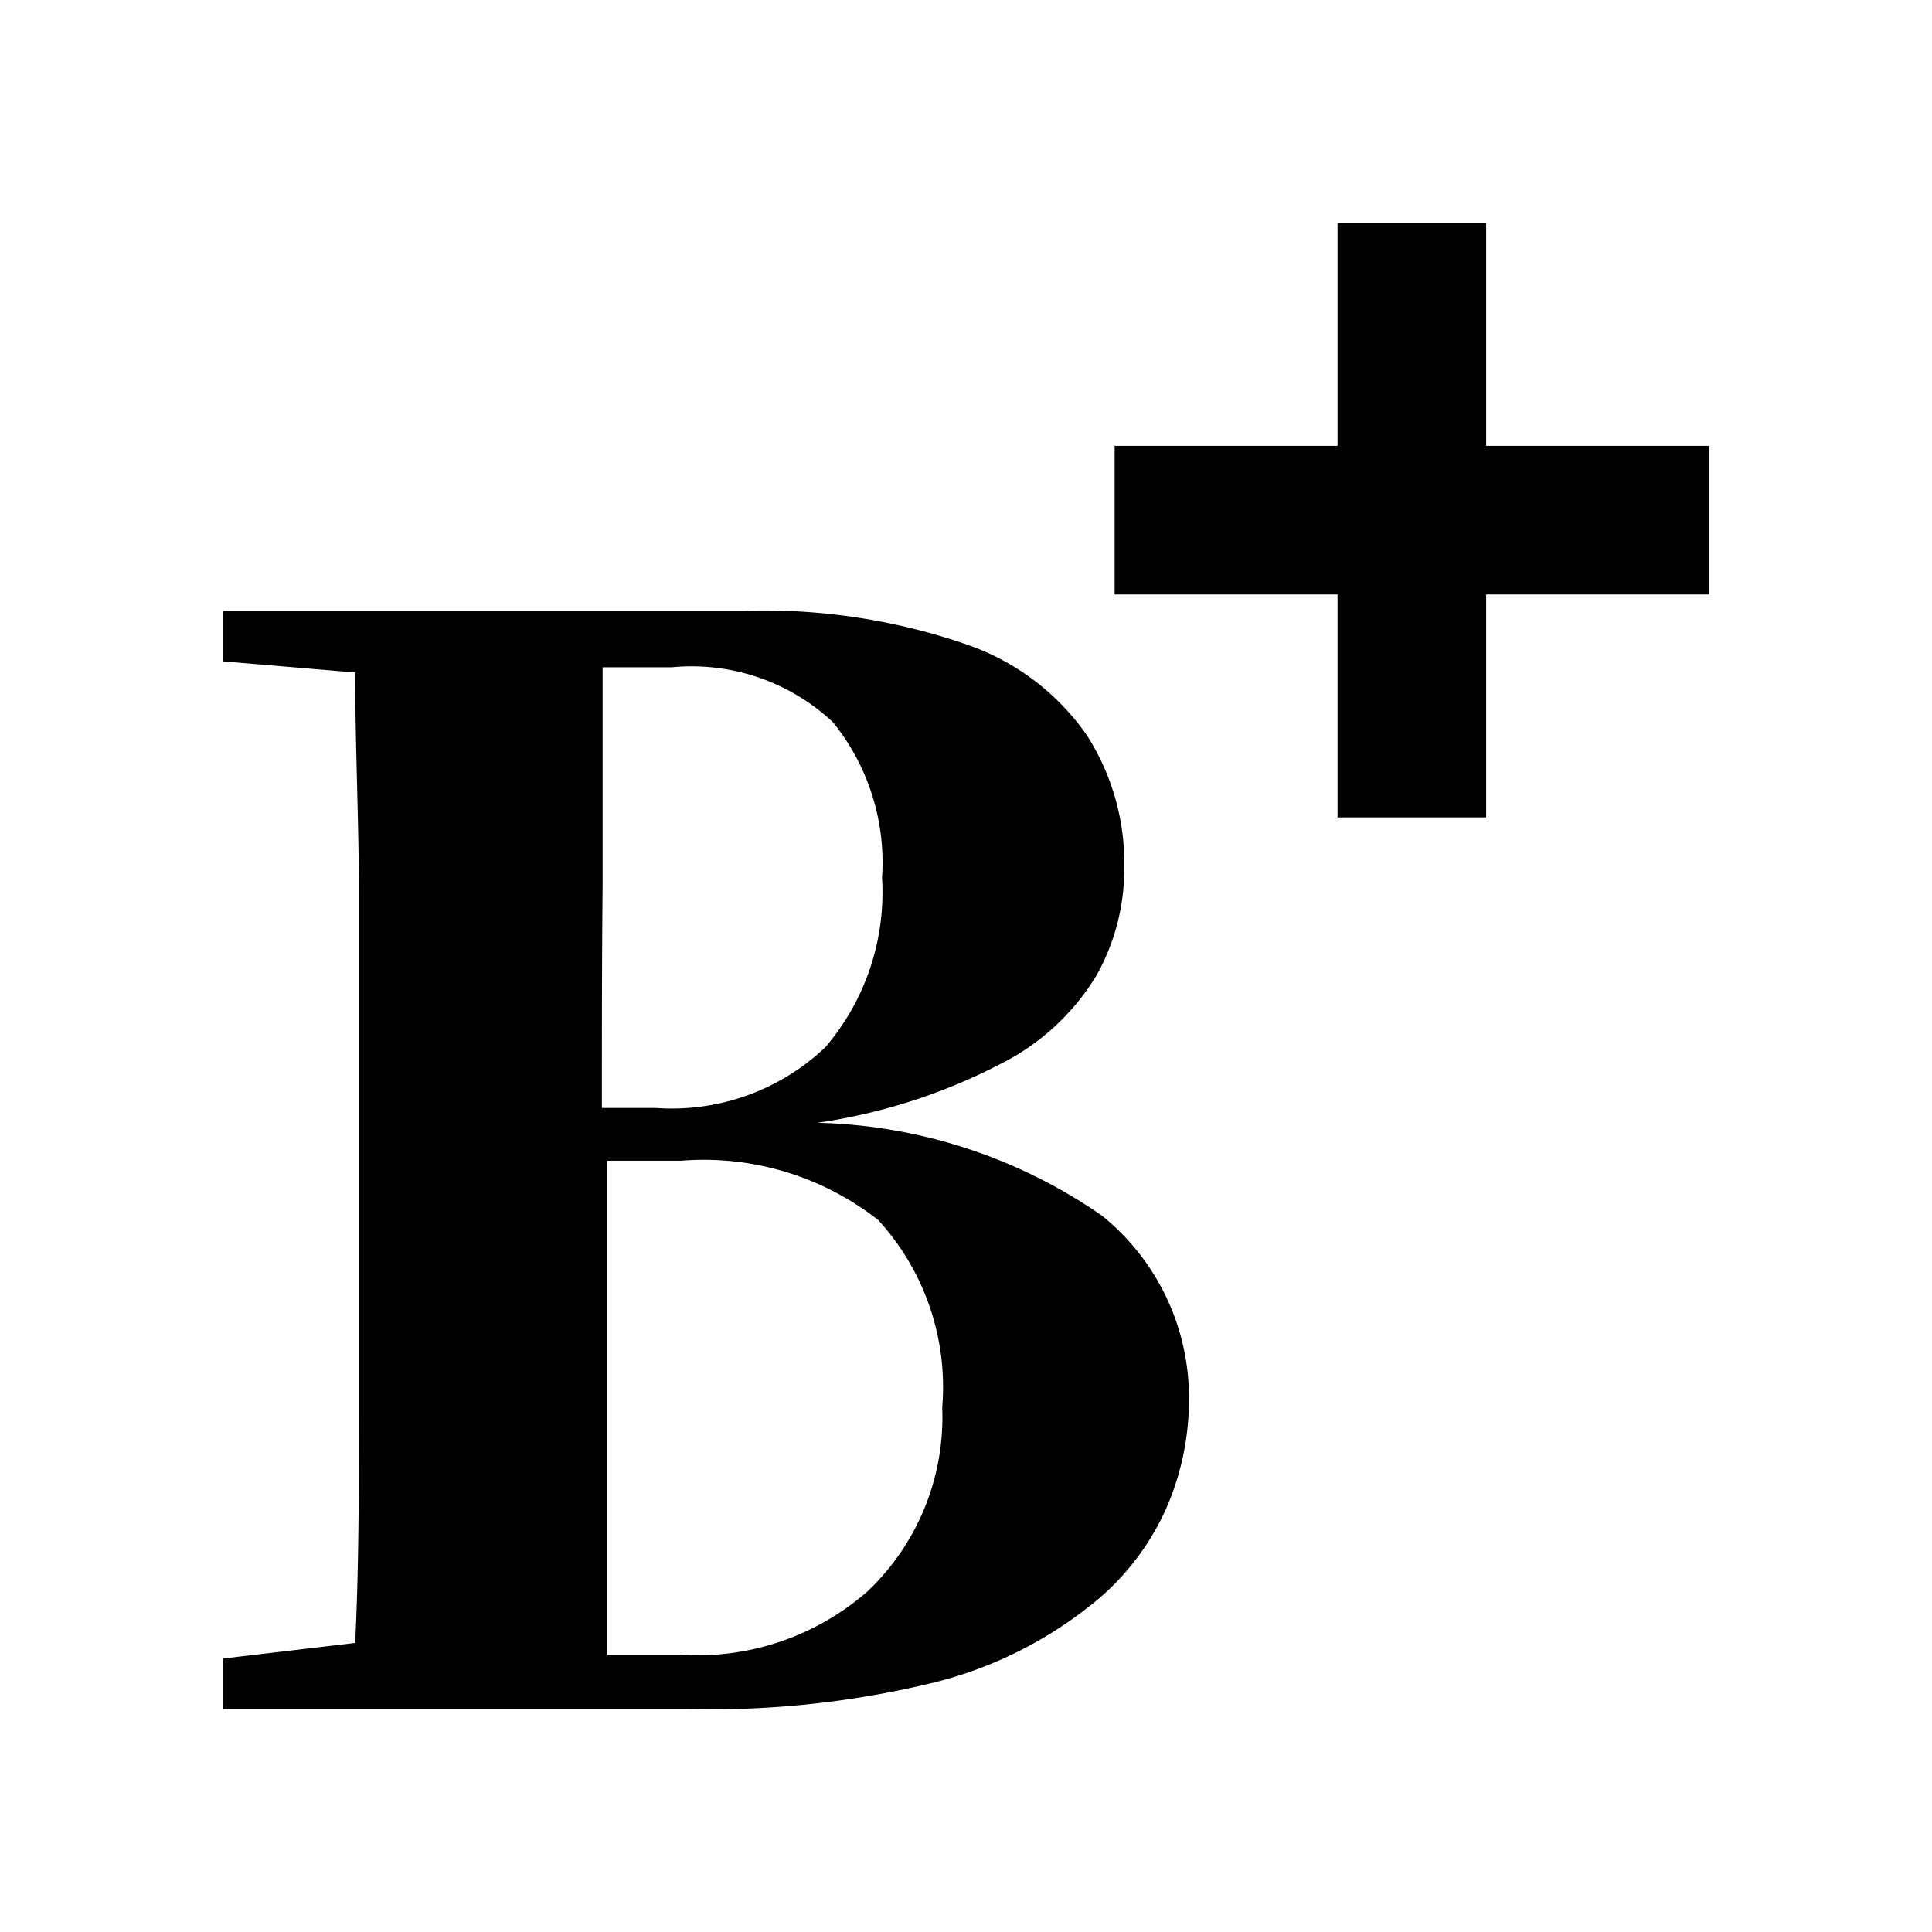 <svg xmlns="http://www.w3.org/2000/svg" viewBox="-1 -1 26 26"><path d="M10,14.11a7.76,7.76,0,0,0,2.48-.8,3.17,3.17,0,0,0,1.28-1.19,2.93,2.93,0,0,0,.37-1.43,3.2,3.2,0,0,0-.5-1.79A3.26,3.26,0,0,0,12,7.67a8.38,8.38,0,0,0-3-.45H2V7.9l1.78.15c0,1,.05,2,.05,3s0,2,0,3v.71c0,1.07,0,2.13,0,3.2s0,2.11-.05,3.15L2,21.32V22H8.27a12.7,12.7,0,0,0,3.31-.36,5.51,5.51,0,0,0,2.05-1,3.45,3.45,0,0,0,1.06-1.33A3.64,3.64,0,0,0,15,17.89a3.15,3.15,0,0,0-1.17-2.53A7,7,0,0,0,10,14.11ZM7.11,10.9c0-1,0-2,0-2.92h.93a2.78,2.78,0,0,1,2.17.74,3,3,0,0,1,.66,2.09,3.21,3.21,0,0,1-.76,2.28,3,3,0,0,1-2.29.82H7.1C7.1,12.89,7.1,11.89,7.11,10.9Zm3.56,9.52a3.48,3.48,0,0,1-2.5.85h-1c0-1.06,0-2.14,0-3.23s0-2.24,0-3.42h1a3.8,3.8,0,0,1,2.65.8,3.33,3.33,0,0,1,.86,2.52A3.23,3.23,0,0,1,10.67,20.42Z"/><polygon points="22 5 19 5 19 2 17 2 17 5 14 5 14 7 17 7 17 10 19 10 19 7 22 7 22 5"/></svg>